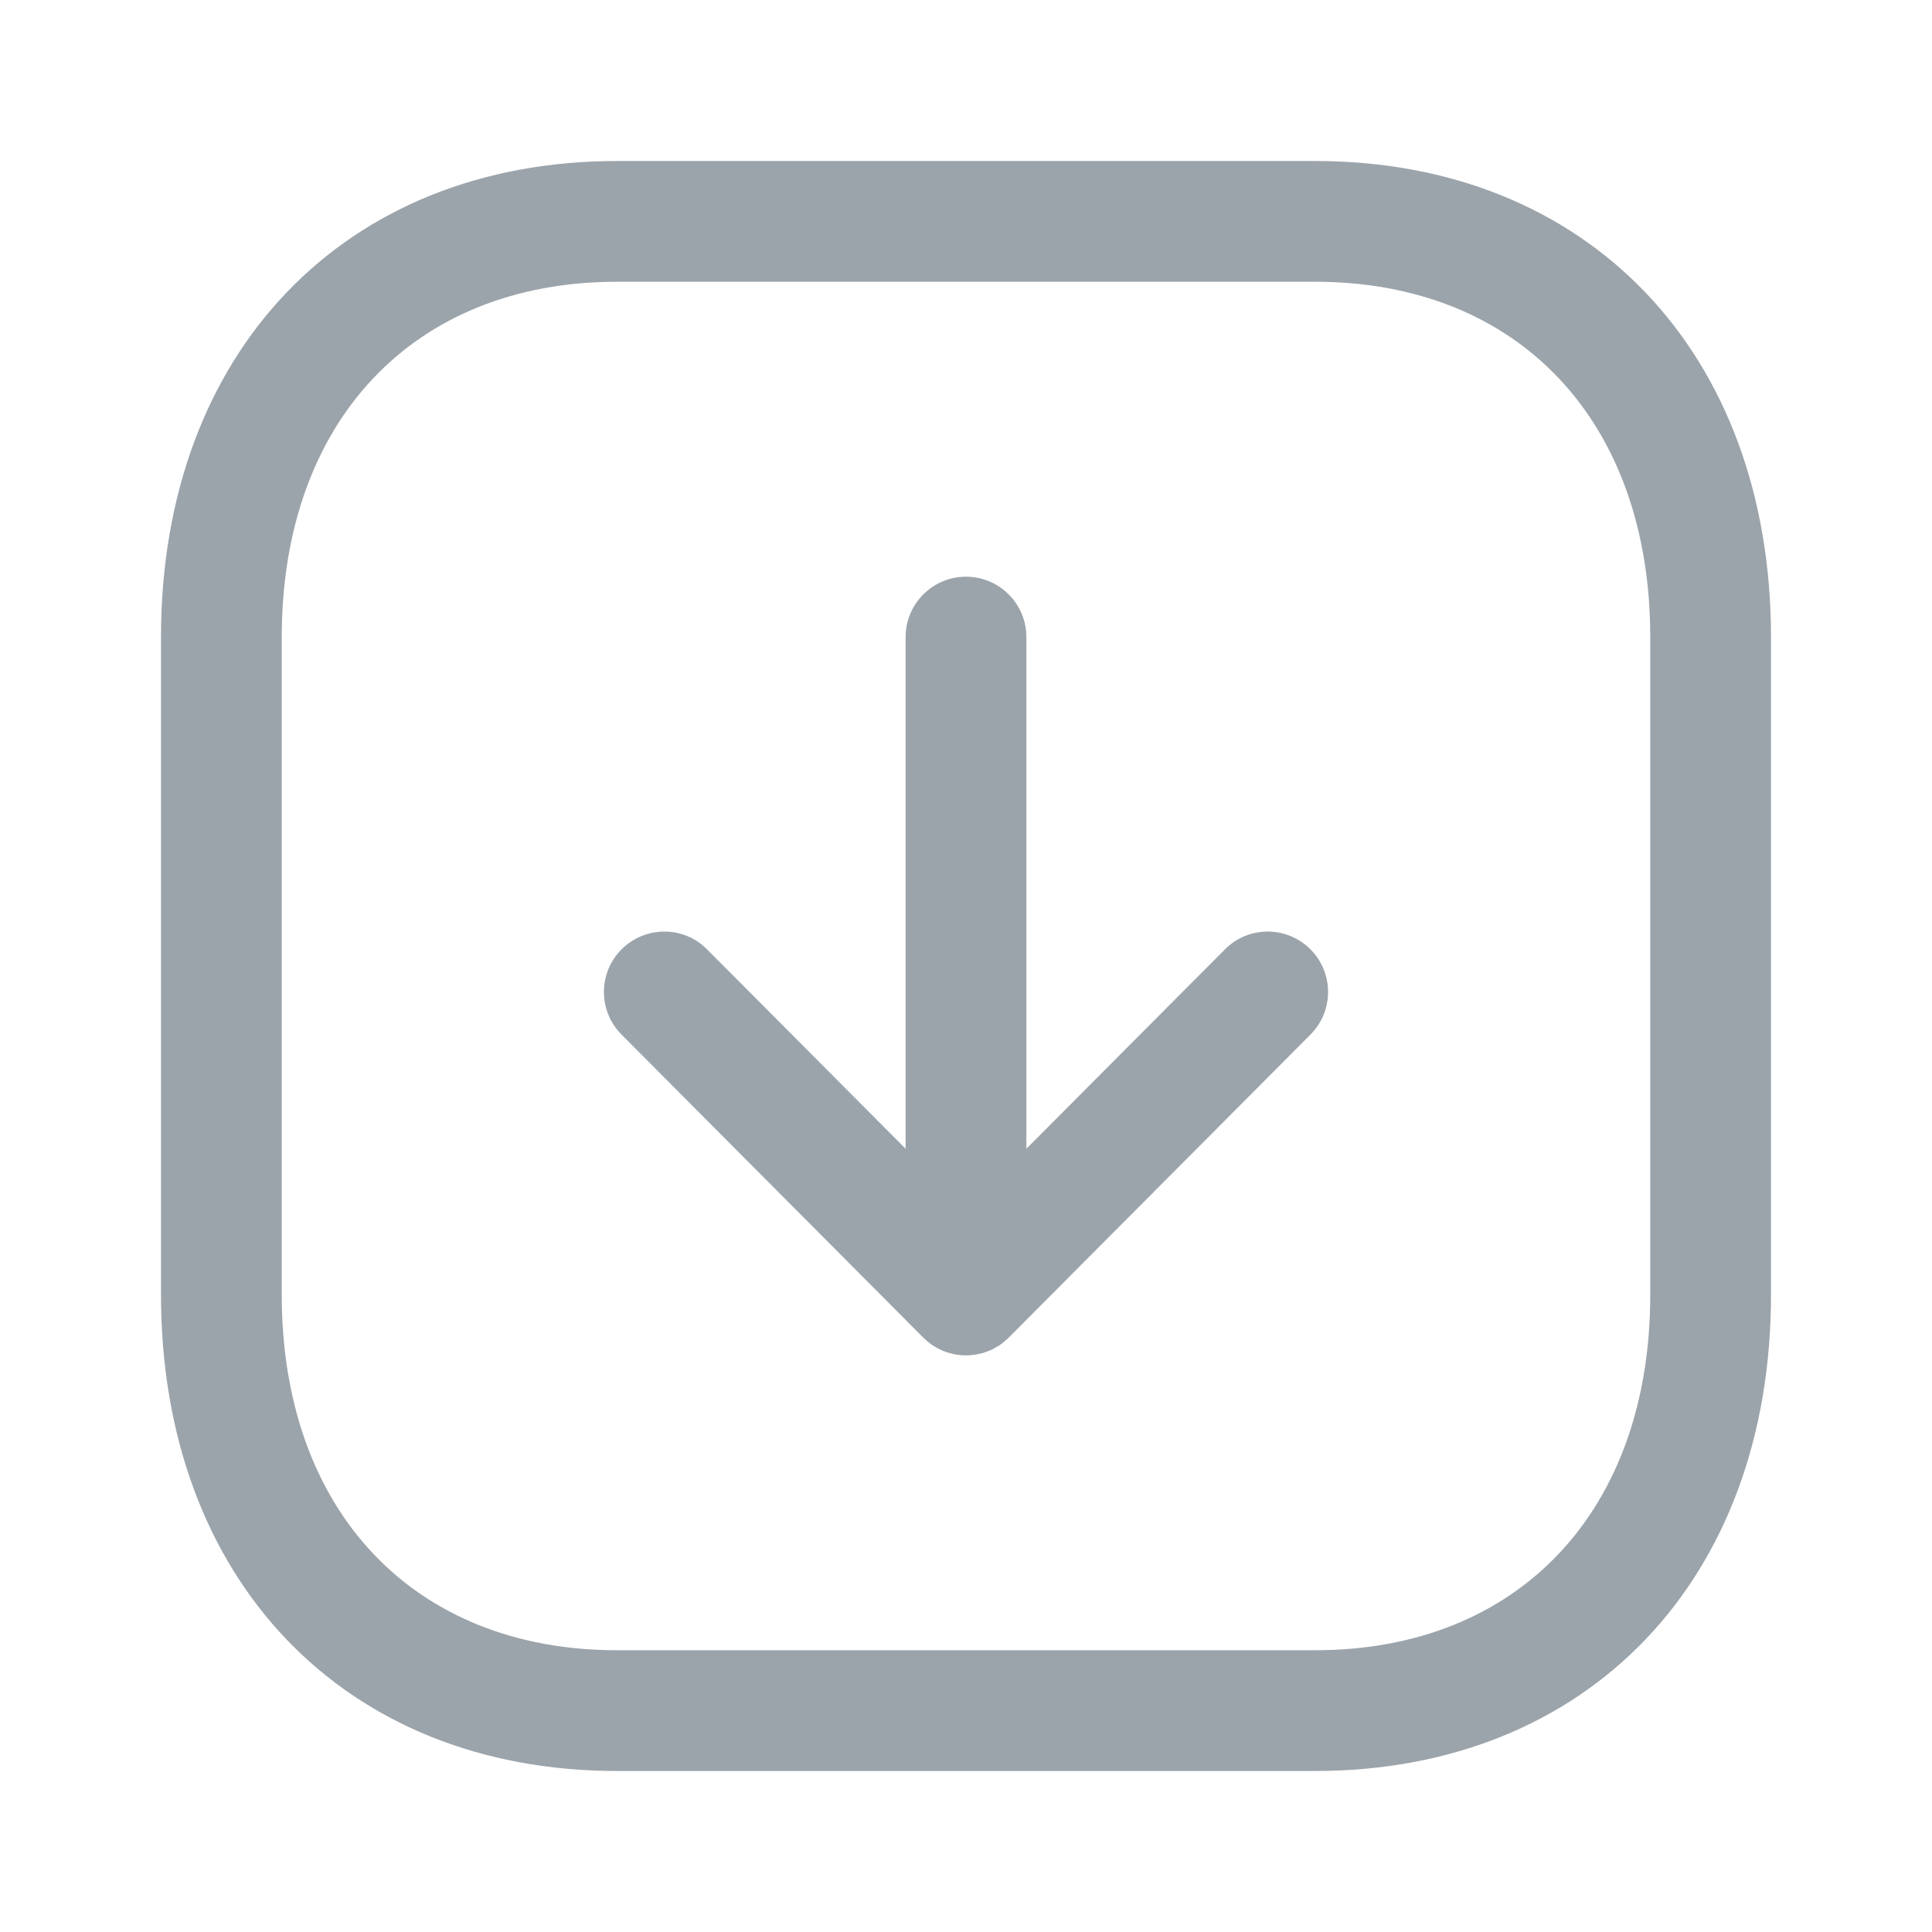 <svg width="24" height="24" viewBox="0 0 24 24" fill="none" xmlns="http://www.w3.org/2000/svg">
<path fill-rule="evenodd" clip-rule="evenodd" d="M16.335 2C19.724 2 22 4.378 22 7.916V16.084C22 19.622 19.724 22 16.335 22H7.666C4.277 22 2 19.622 2 16.084V7.916C2 4.378 4.277 2 7.666 2H16.335ZM16.335 3.5H7.666C5.136 3.5 3.5 5.233 3.5 7.916V16.084C3.5 18.767 5.136 20.5 7.666 20.5H16.335C18.865 20.5 20.5 18.767 20.5 16.084V7.916C20.5 5.233 18.865 3.5 16.335 3.5ZM12 7.164C12.414 7.164 12.75 7.5 12.75 7.914V14.27L15.217 11.793C15.51 11.498 15.984 11.5 16.277 11.791C16.57 12.083 16.572 12.558 16.279 12.852L12.531 16.616C12.507 16.64 12.481 16.662 12.454 16.683L12.531 16.616C12.492 16.656 12.448 16.691 12.402 16.72C12.39 16.727 12.379 16.733 12.368 16.739C12.347 16.753 12.324 16.764 12.301 16.774C12.294 16.776 12.288 16.779 12.282 16.781C12.259 16.791 12.235 16.8 12.21 16.807C12.195 16.811 12.179 16.814 12.164 16.818C12.145 16.823 12.126 16.826 12.107 16.829C12.092 16.831 12.076 16.832 12.06 16.834C12.04 16.836 12.02 16.837 12 16.837L11.941 16.832L11.898 16.829C11.896 16.829 11.894 16.828 11.892 16.828L12 16.837C11.944 16.837 11.889 16.831 11.836 16.819C11.821 16.814 11.805 16.811 11.79 16.806C11.765 16.8 11.741 16.791 11.717 16.782C11.712 16.779 11.706 16.776 11.7 16.773C11.676 16.764 11.653 16.753 11.631 16.74C11.621 16.733 11.61 16.727 11.599 16.72C11.58 16.709 11.562 16.696 11.545 16.683C11.516 16.66 11.488 16.635 11.462 16.609L7.721 12.852C7.428 12.558 7.43 12.083 7.723 11.791C8.017 11.5 8.491 11.498 8.783 11.793L11.25 14.27V7.914C11.25 7.5 11.586 7.164 12 7.164Z" fill="#9CA4AB"/>
</svg>
